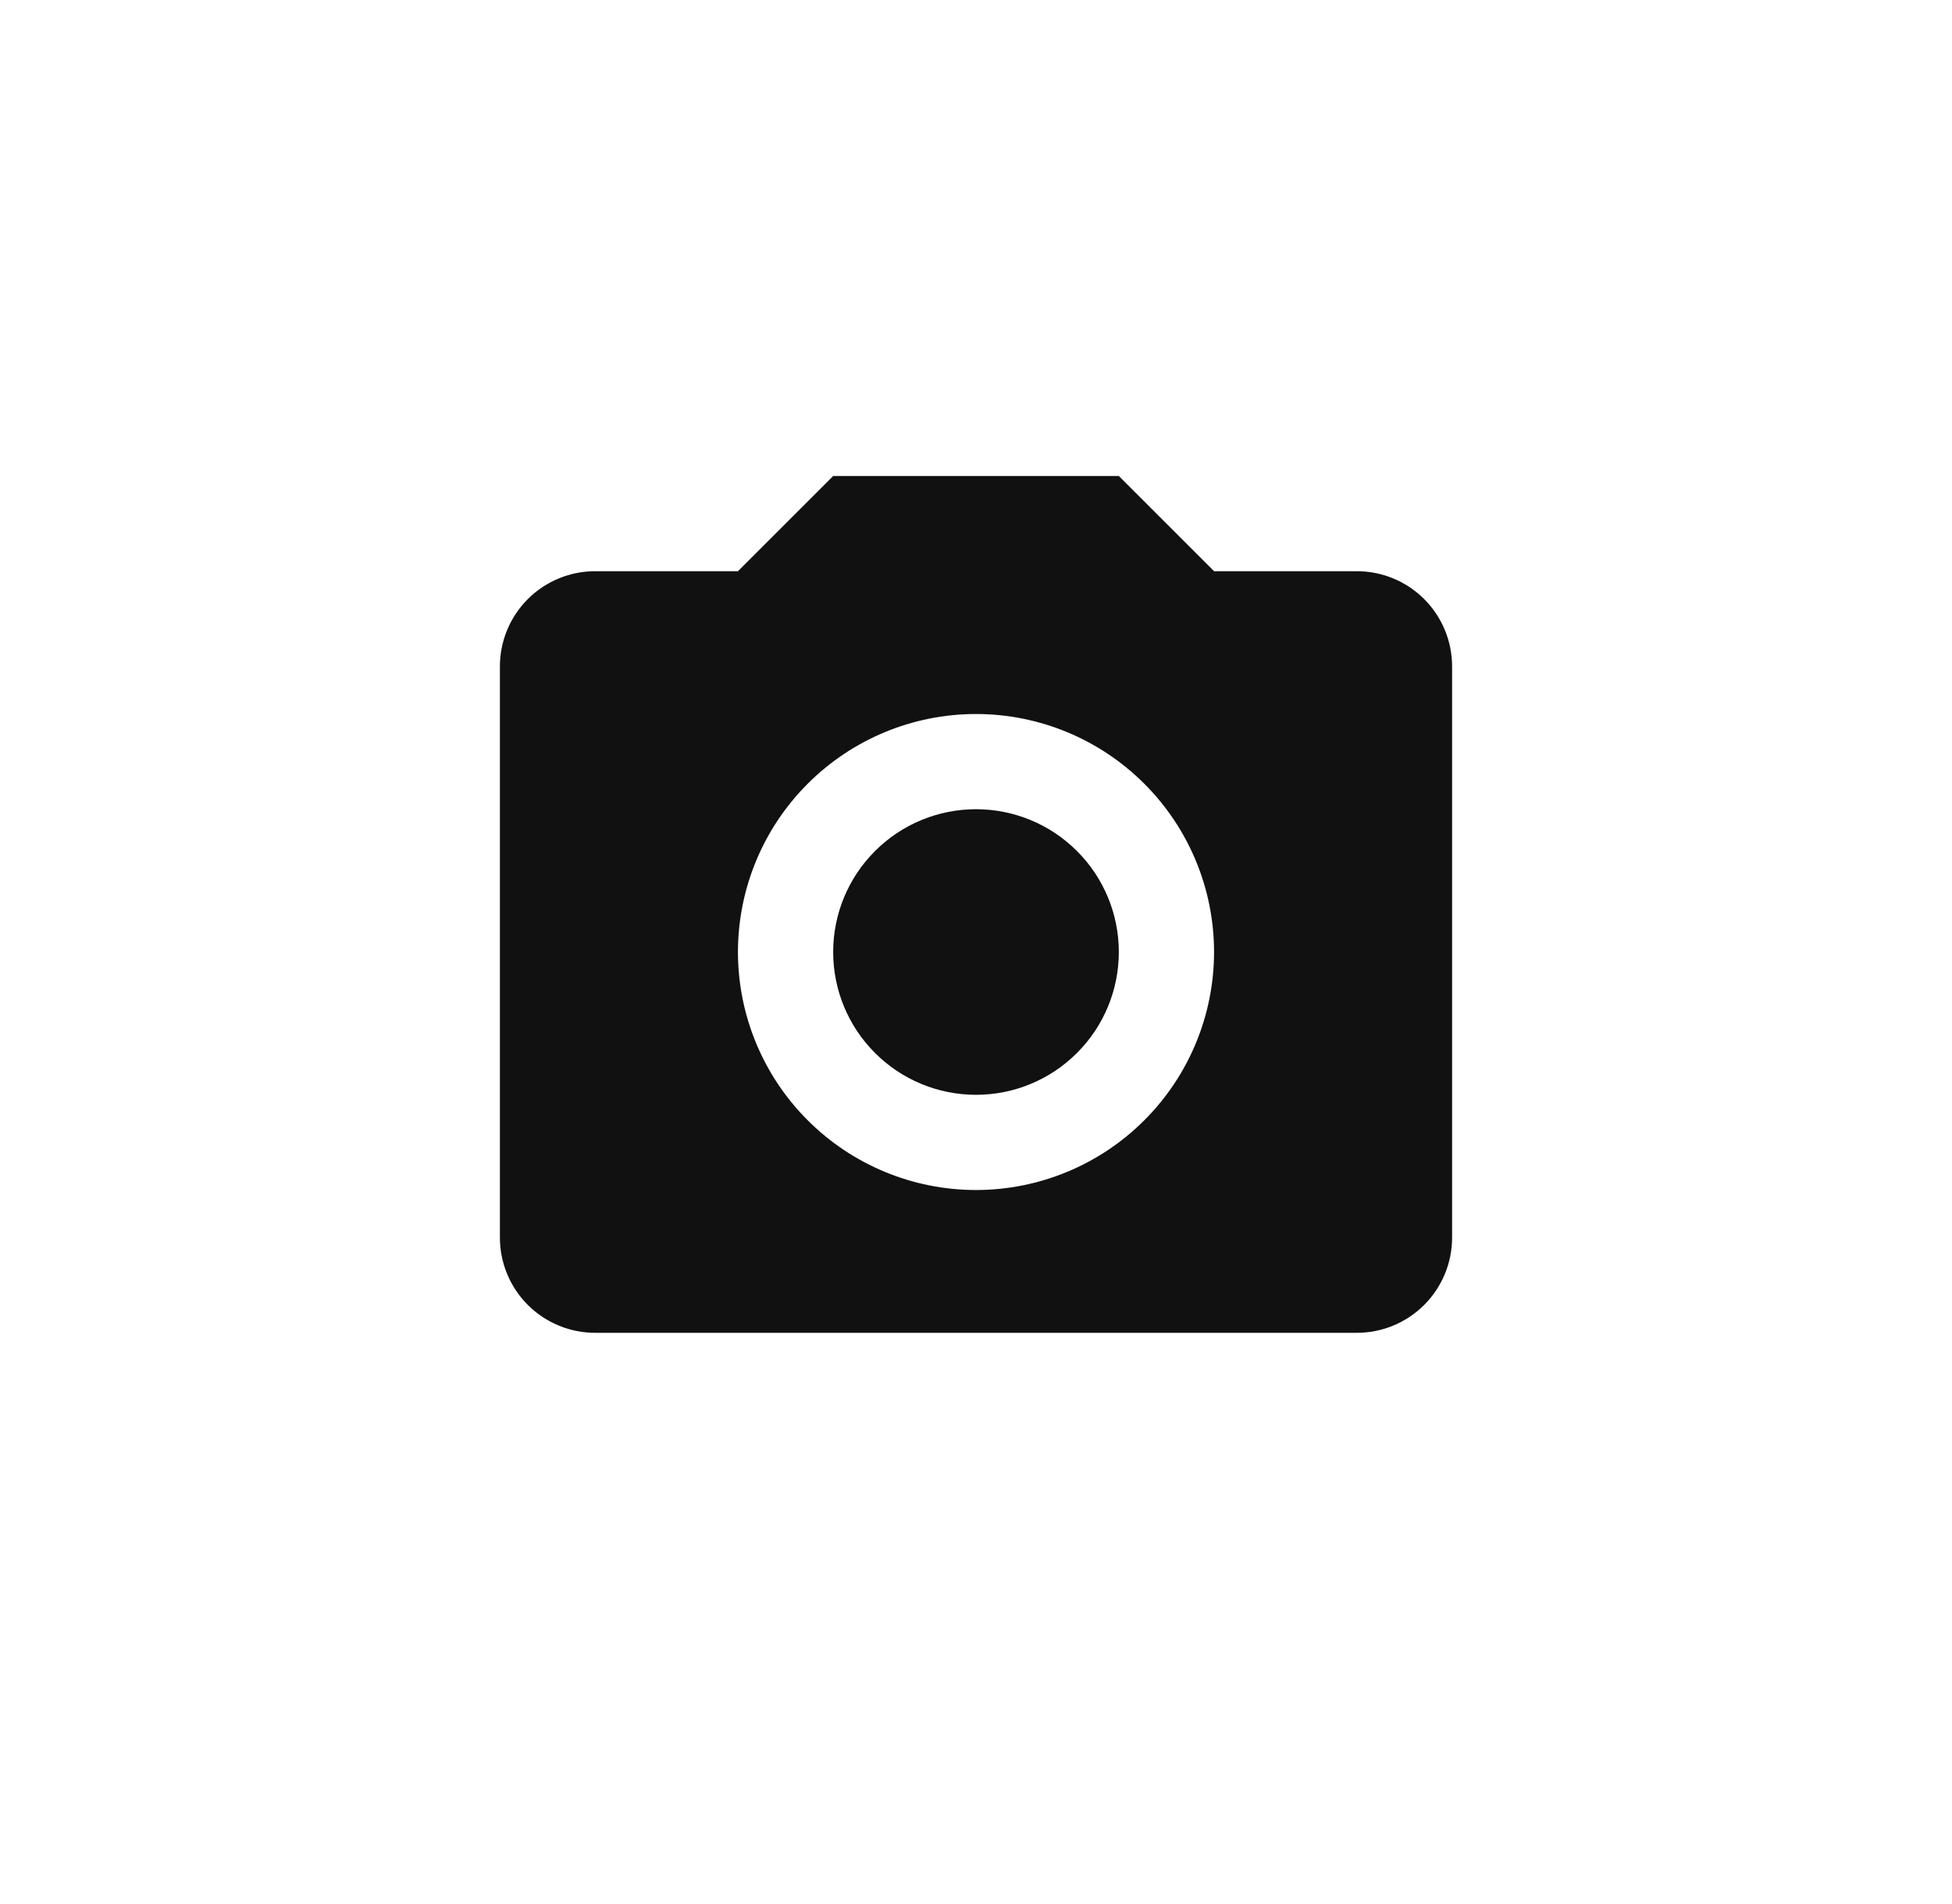 <svg width="41" height="40" viewBox="0 0 41 40" fill="none" xmlns="http://www.w3.org/2000/svg">
<path d="M12.5 12H15.5L17.5 10H23.5L25.5 12H28.5C29.03 12 29.539 12.211 29.914 12.586C30.289 12.961 30.5 13.47 30.5 14V26C30.5 26.53 30.289 27.039 29.914 27.414C29.539 27.789 29.03 28 28.5 28H12.5C11.97 28 11.461 27.789 11.086 27.414C10.711 27.039 10.5 26.53 10.5 26V14C10.5 13.47 10.711 12.961 11.086 12.586C11.461 12.211 11.97 12 12.5 12ZM20.5 15C19.174 15 17.902 15.527 16.965 16.465C16.027 17.402 15.5 18.674 15.5 20C15.5 21.326 16.027 22.598 16.965 23.535C17.902 24.473 19.174 25 20.5 25C21.826 25 23.098 24.473 24.035 23.535C24.973 22.598 25.5 21.326 25.5 20C25.5 18.674 24.973 17.402 24.035 16.465C23.098 15.527 21.826 15 20.5 15ZM20.5 17C21.296 17 22.059 17.316 22.621 17.879C23.184 18.441 23.5 19.204 23.5 20C23.5 20.796 23.184 21.559 22.621 22.121C22.059 22.684 21.296 23 20.5 23C19.704 23 18.941 22.684 18.379 22.121C17.816 21.559 17.5 20.796 17.5 20C17.5 19.204 17.816 18.441 18.379 17.879C18.941 17.316 19.704 17 20.5 17Z" fill="#111111"/>
</svg>
